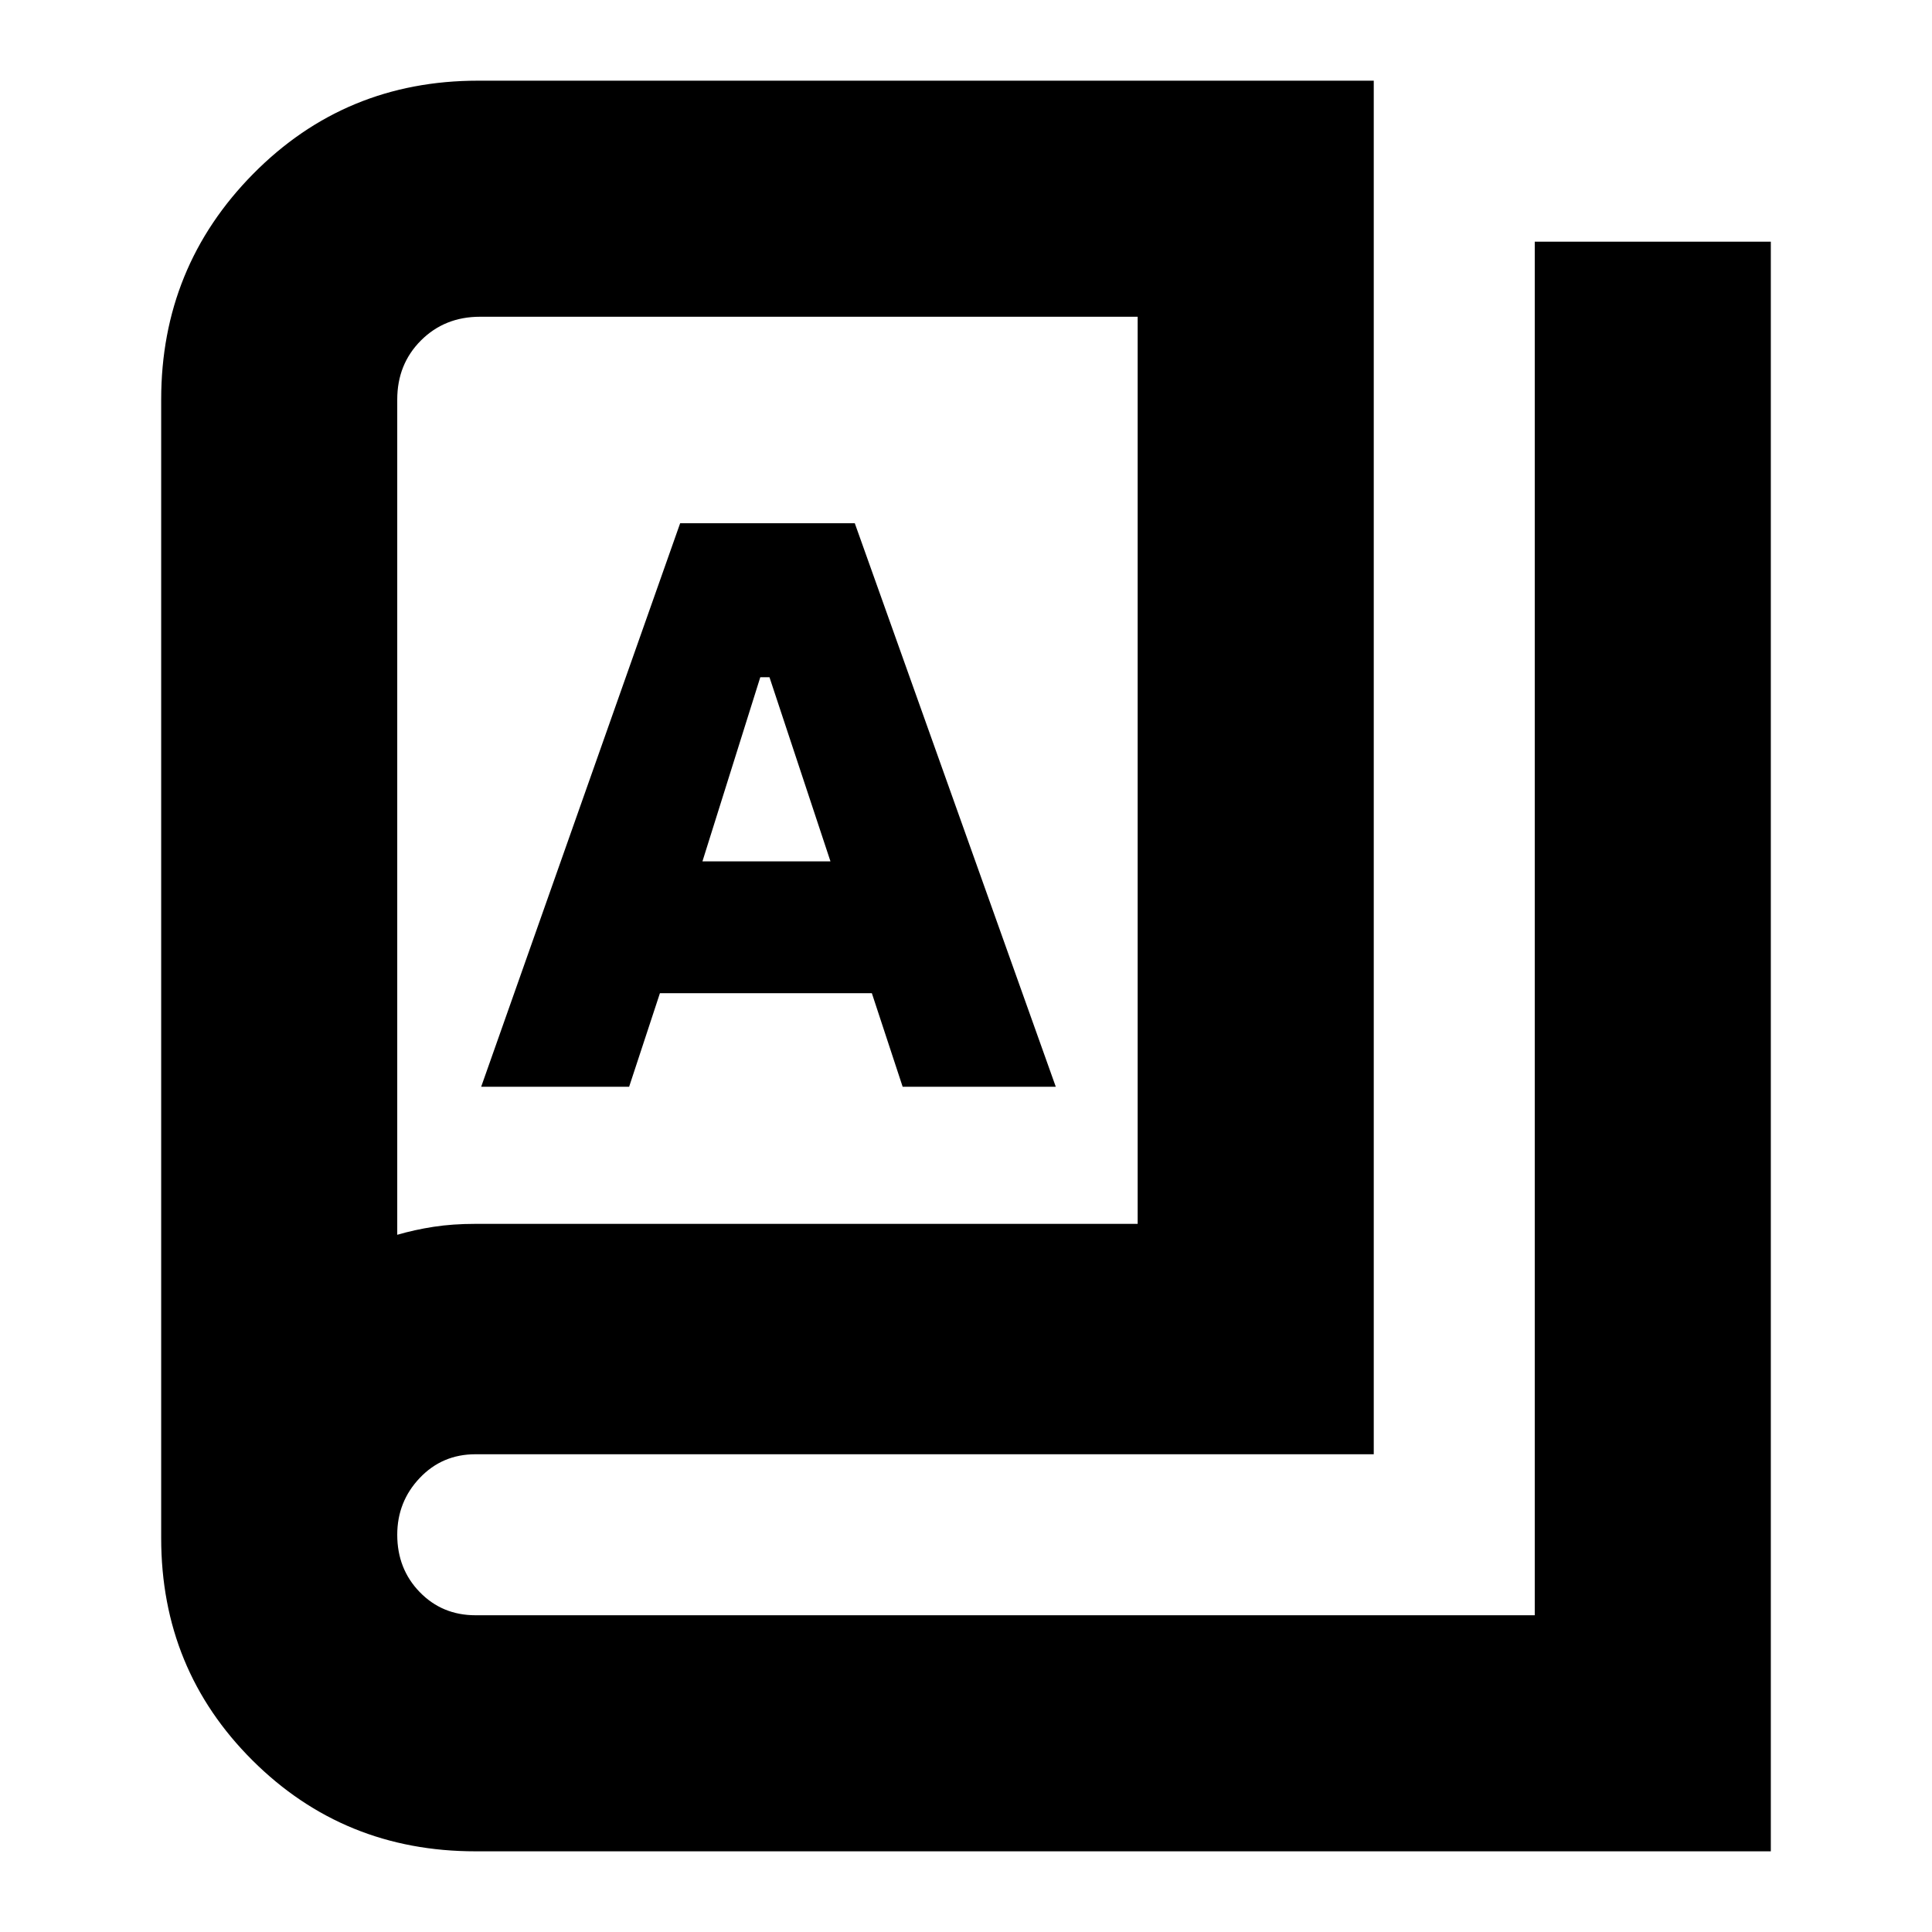 <svg xmlns="http://www.w3.org/2000/svg" height="24" viewBox="0 -960 960 960" width="24"><path d="M236.26-40.09q-65.45 0-110.81-45.19-45.36-45.2-45.36-110.42v-565.78q0-65.82 45.72-112.13 45.72-46.3 111.71-46.3h445.09v682.52H236.26q-16.52 0-27.69 11.78-11.18 11.78-11.18 28.22 0 17 11.18 28.5 11.17 11.5 27.69 11.5h526.35v-682.52h117.3v799.82H236.26Zm0-311.78H565.3v-450.74H238.52q-17.56 0-29.35 11.78-11.78 11.79-11.78 29.35v415.04q8.61-2.51 18.06-3.97 9.44-1.46 20.81-1.46Zm2.83-68.13h73.52l15.3-46.48h105.31l15.3 46.48h76.09l-99.87-280h-86.78l-98.87 280Zm109.95-112 28.74-91.48h4.57l30.3 91.48h-63.61ZM197.39-346.44v-456.17 456.17Z"/></svg>